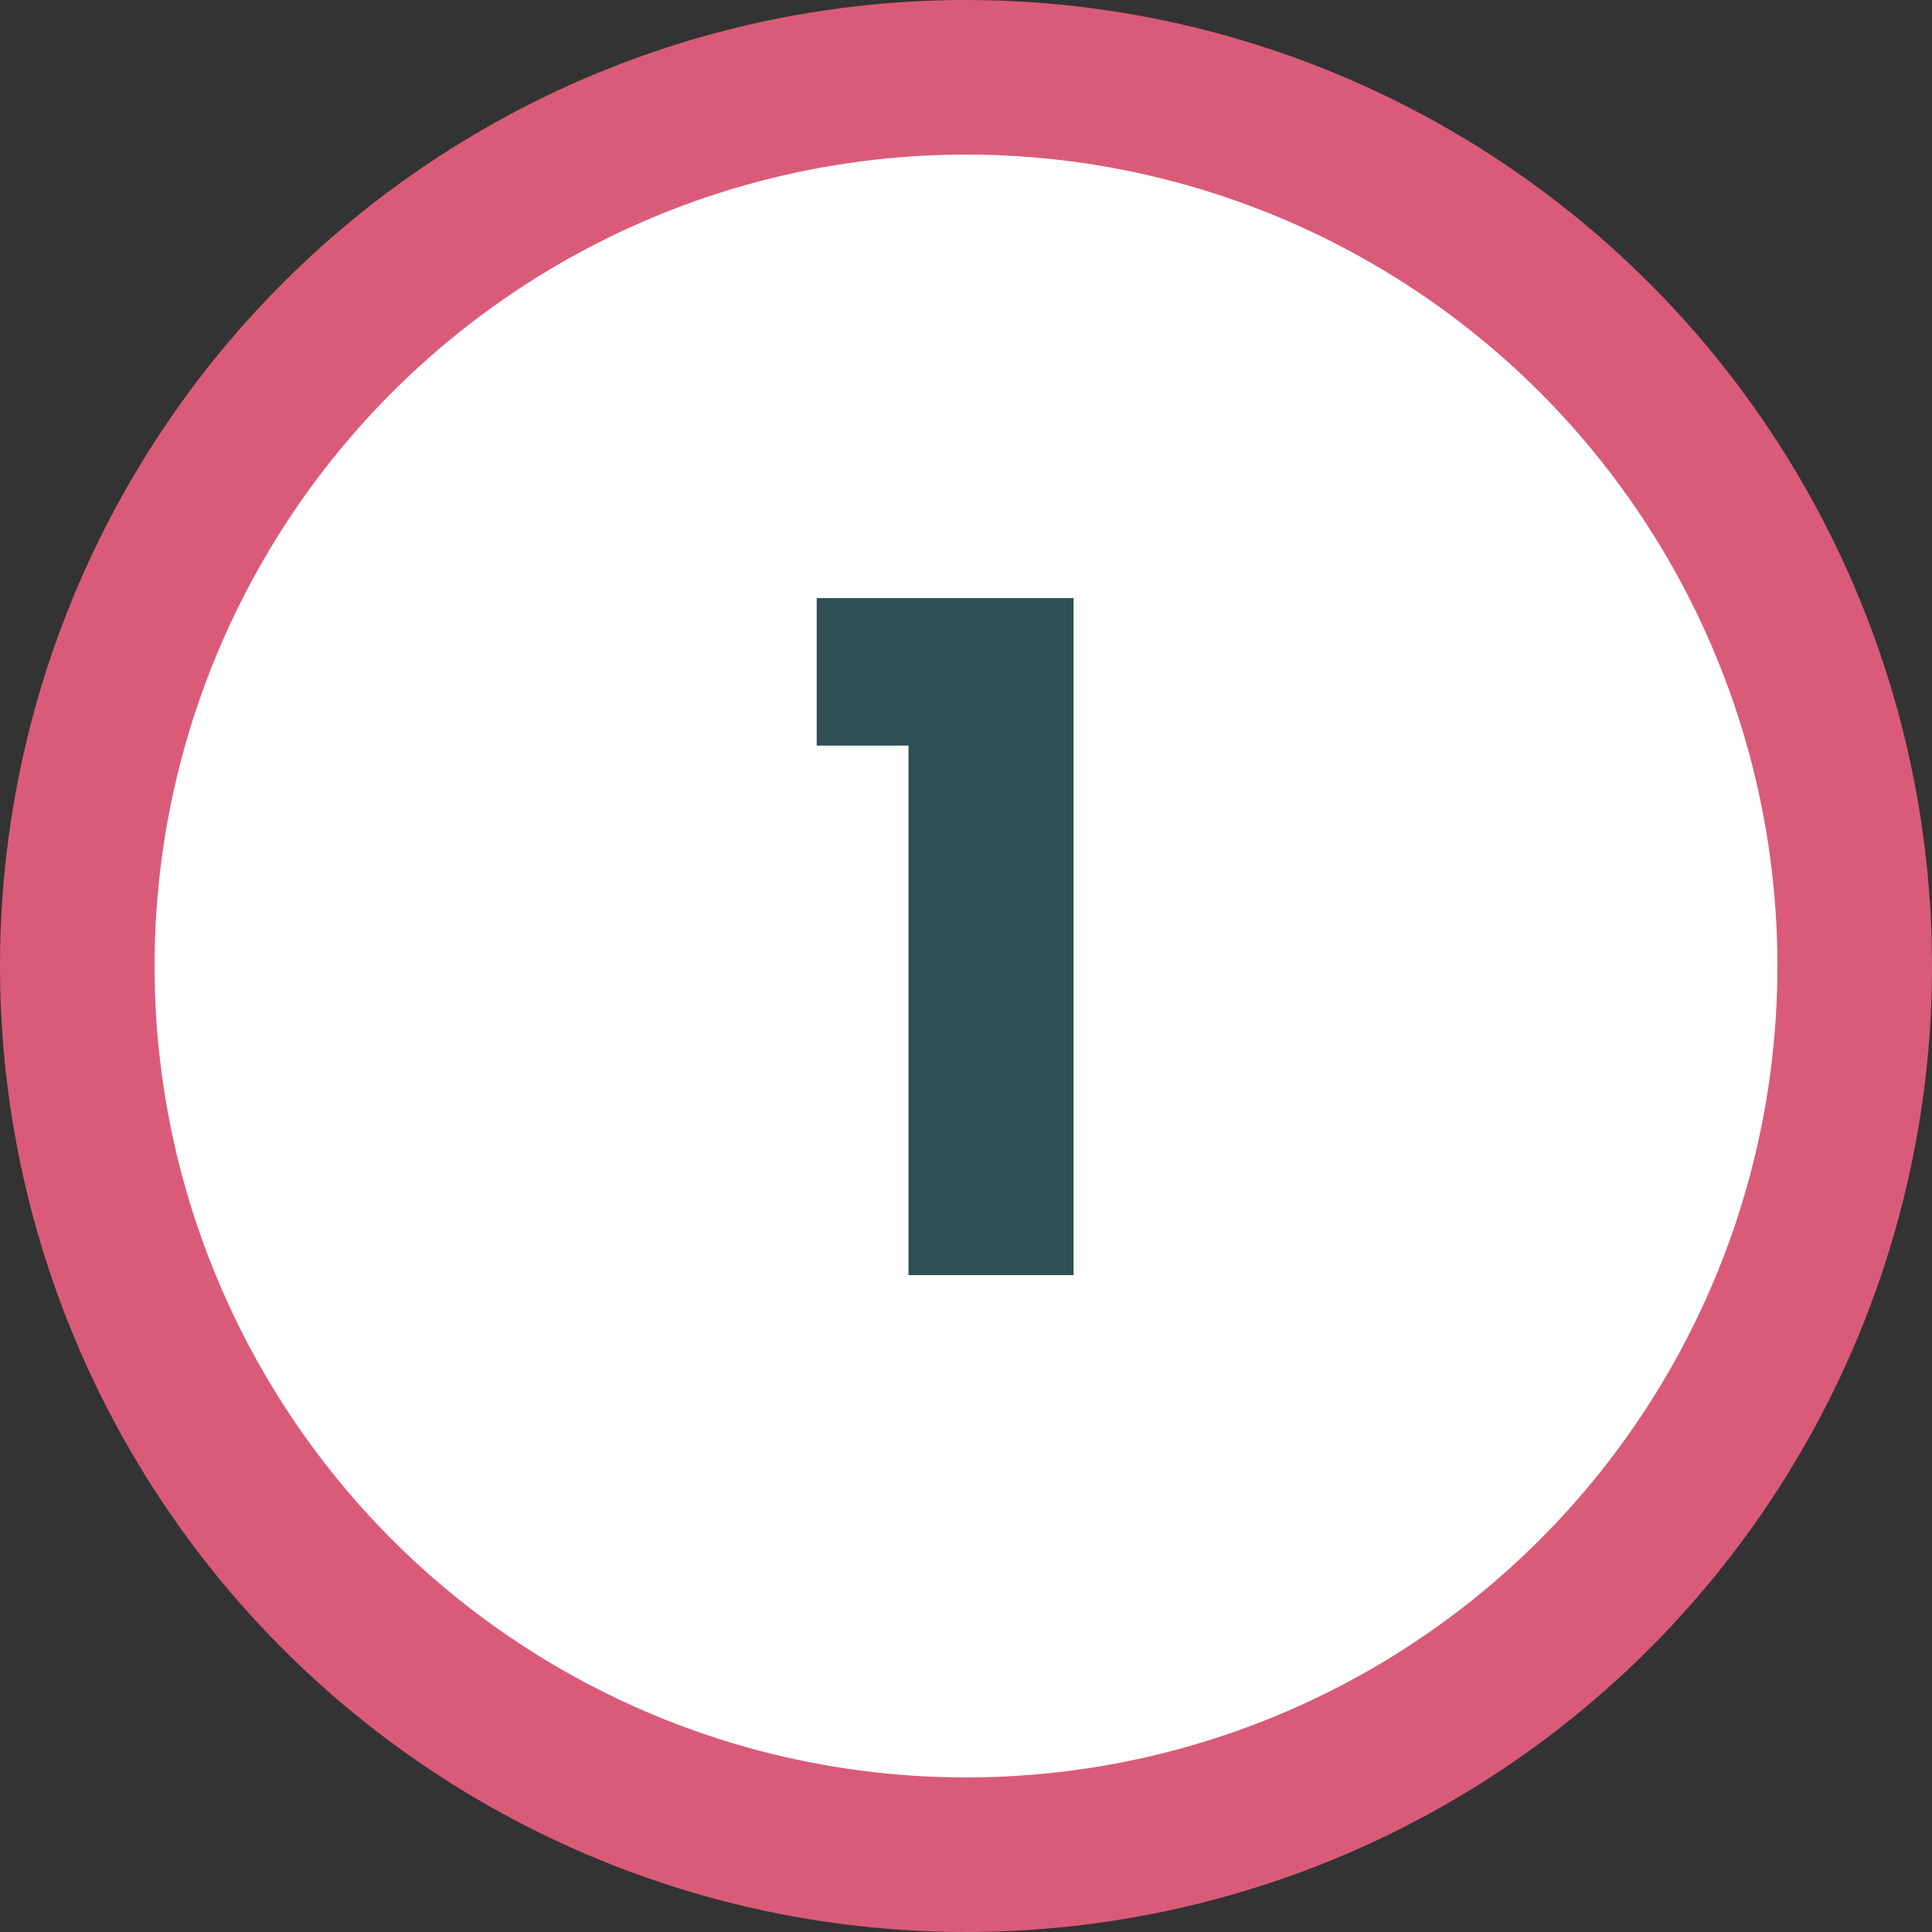 <svg width="50" height="50" viewBox="0 0 50 50" fill="none" xmlns="http://www.w3.org/2000/svg">
<rect x="0" y="0" width="50" height="50" fill="#333333" stroke="none"/>
<circle cx="25" cy="25" r="23" fill="url(#paint0_linear_1118_30234)" stroke="#DA5B79" stroke-width="4"/>
<path d="M21.136 19.296V15.48H27.784V33H23.512V19.296H21.136Z" fill="#2E5055"/>
<defs>
<linearGradient id="paint0_linear_1118_30234" x1="50" y1="50" x2="0" y2="50" gradientUnits="userSpaceOnUse">
<stop stop-color="white"/>
<stop offset="0.605" stop-color="white"/>
</linearGradient>
</defs>
</svg>
